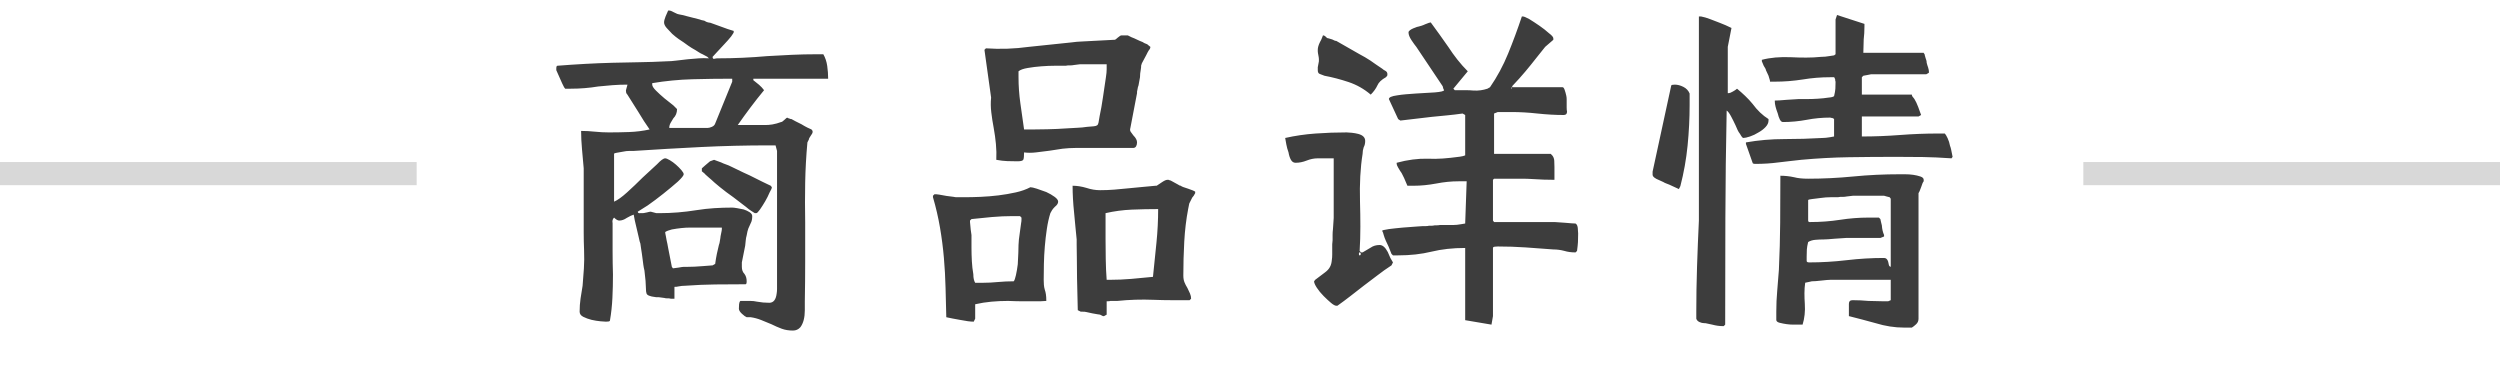 <svg xmlns="http://www.w3.org/2000/svg" xmlns:xlink="http://www.w3.org/1999/xlink" fill="none" version="1.1" width="108" height="16" viewBox="0 0 108 16"><g><g><path d="M28.688,0.968Q28.688,0.872,28.752,0.712Q28.816,0.552,28.864,0.456L28.912,0.456Q28.976,0.456,29.088,0.52Q29.216,0.584,29.256,0.6Q29.296,0.616,29.472,0.648L30.224,0.84Q30.304,0.872,30.36,0.88Q30.416,0.888,30.448,0.904Q30.528,0.968,30.688,0.984L31.44,1.256L31.696,1.336L31.696,1.4Q31.696,1.416,31.584,1.576Q31.456,1.736,31.288,1.912Q31.12,2.088,30.976,2.248L30.784,2.456Q30.784,2.568,30.88,2.536Q30.928,2.52,31.008,2.52Q32.064,2.52,33.152,2.424Q33.68,2.392,34.208,2.368Q34.736,2.344,35.264,2.344L35.568,2.344Q35.696,2.568,35.736,2.848Q35.776,3.128,35.776,3.4L32.544,3.4L32.544,3.464Q32.672,3.56,32.792,3.664Q32.912,3.768,33.008,3.896Q32.704,4.264,32.416,4.648Q32.128,5.032,31.872,5.4L32.256,5.4L33.008,5.4Q33.36,5.416,33.744,5.272Q33.792,5.272,33.888,5.176Q33.984,5.08,34.016,5.08Q34.016,5.096,34.032,5.096Q34.048,5.096,34.048,5.104Q34.048,5.112,34.08,5.112Q34.112,5.128,34.136,5.136Q34.16,5.144,34.192,5.144L34.368,5.24L34.624,5.368Q34.752,5.448,34.88,5.512Q35.008,5.576,35.056,5.592L35.104,5.656L35.104,5.72Q35.104,5.752,35.024,5.864Q34.944,5.976,34.944,6.024L34.88,6.152Q34.8,7.032,34.784,7.888Q34.768,8.744,34.784,9.608Q34.784,10.472,34.784,11.312Q34.784,12.152,34.768,13.016L34.768,13.4Q34.768,13.88,34.576,14.136Q34.448,14.28,34.256,14.28Q33.984,14.28,33.768,14.2Q33.552,14.12,33.328,14.008Q33.104,13.912,32.88,13.824Q32.656,13.736,32.432,13.704L32.256,13.704Q32.176,13.672,32.048,13.552Q31.92,13.432,31.92,13.336Q31.92,13.24,31.928,13.144Q31.936,13.048,31.984,13L32.144,13Q32.272,13,32.416,13Q32.56,13,32.704,13.032Q32.96,13.08,33.232,13.08Q33.504,13.08,33.552,12.68Q33.568,12.584,33.568,12.488Q33.568,12.392,33.568,12.296L33.568,12.024L33.568,6.52L33.504,6.28L33.232,6.28Q31.728,6.28,30.28,6.352Q28.832,6.424,27.376,6.52Q27.328,6.52,27.192,6.52Q27.056,6.52,26.912,6.552L26.64,6.6Q26.528,6.616,26.528,6.648L26.528,8.712Q26.752,8.616,27.088,8.312Q27.424,8.008,27.76,7.672L28.384,7.096Q28.624,6.84,28.736,6.84Q28.8,6.84,28.936,6.92Q29.072,7,29.2,7.112Q29.328,7.224,29.432,7.344Q29.536,7.464,29.536,7.528Q29.536,7.608,29.28,7.848Q29.008,8.088,28.656,8.368Q28.304,8.648,27.984,8.872L27.552,9.144Q27.552,9.224,27.664,9.208L27.776,9.208Q27.792,9.208,27.832,9.2Q27.872,9.192,27.952,9.176Q28.016,9.16,28.048,9.152Q28.08,9.144,28.112,9.144L28.352,9.208L28.512,9.208Q28.896,9.208,29.288,9.176Q29.68,9.144,30.08,9.08Q30.48,9.016,30.864,8.992Q31.248,8.968,31.632,8.968Q31.696,8.968,31.84,8.992Q31.984,9.016,32.128,9.048Q32.272,9.096,32.384,9.168Q32.496,9.24,32.496,9.336Q32.496,9.528,32.432,9.64Q32.368,9.768,32.328,9.872Q32.288,9.976,32.256,10.168Q32.224,10.28,32.216,10.384Q32.208,10.488,32.192,10.616L32.048,11.336L32.048,11.528Q32.048,11.72,32.16,11.832Q32.256,11.96,32.256,12.152Q32.256,12.28,32.208,12.28Q31.536,12.28,30.904,12.288Q30.272,12.296,29.6,12.344Q29.52,12.344,29.448,12.352Q29.376,12.36,29.296,12.376Q29.248,12.392,29.136,12.392L29.136,12.904L29.024,12.904L28.992,12.904Q28.928,12.904,28.912,12.888Q28.864,12.888,28.808,12.888Q28.752,12.888,28.704,12.872L28.464,12.84L28.352,12.84Q28.224,12.824,28.152,12.808Q28.08,12.792,28.048,12.776Q27.952,12.744,27.928,12.672Q27.904,12.6,27.904,12.456Q27.904,12.328,27.888,12.136Q27.872,11.944,27.84,11.688Q27.808,11.56,27.792,11.44Q27.776,11.32,27.76,11.192Q27.744,11.064,27.728,10.952Q27.712,10.84,27.696,10.744L27.664,10.52Q27.648,10.488,27.632,10.424Q27.616,10.36,27.6,10.28L27.424,9.528L27.376,9.272Q27.264,9.304,27.072,9.416Q26.912,9.528,26.752,9.528Q26.656,9.528,26.528,9.4Q26.432,9.496,26.464,9.64L26.464,9.896Q26.464,10.36,26.464,10.856Q26.464,11.352,26.48,11.864Q26.48,12.376,26.456,12.872Q26.432,13.368,26.352,13.832Q26.352,13.88,26.288,13.888Q26.224,13.896,26.176,13.896Q26.128,13.896,25.944,13.88Q25.76,13.864,25.552,13.816Q25.36,13.768,25.2,13.688Q25.04,13.608,25.04,13.464Q25.04,13.176,25.08,12.896Q25.12,12.616,25.168,12.344Q25.2,11.976,25.224,11.6Q25.248,11.224,25.232,10.808Q25.216,10.408,25.216,10.04Q25.216,9.672,25.216,9.336L25.216,7.272Q25.184,6.904,25.144,6.464Q25.104,6.024,25.104,5.656Q25.248,5.656,25.4,5.664Q25.552,5.672,25.696,5.688Q25.856,5.704,26.008,5.712Q26.16,5.72,26.304,5.72Q26.72,5.72,27.176,5.704Q27.632,5.688,28.064,5.592Q27.824,5.256,27.568,4.824L27.104,4.088Q27.056,4.04,27.048,3.992Q27.04,3.944,27.04,3.896Q27.04,3.912,27.072,3.784Q27.104,3.688,27.104,3.656Q26.768,3.656,26.456,3.68Q26.144,3.704,25.84,3.736Q25.264,3.832,24.656,3.832L24.416,3.832L24.368,3.768L24.288,3.608L24.096,3.176L24.032,3.032L24.032,2.968Q24.032,2.84,24.08,2.84Q24.688,2.792,25.272,2.76Q25.856,2.728,26.448,2.712Q27.024,2.696,27.608,2.688Q28.192,2.68,28.8,2.648Q28.896,2.648,29,2.64Q29.104,2.632,29.232,2.616Q29.712,2.552,30.192,2.52Q30.4,2.504,30.624,2.52L30.56,2.456Q30.528,2.44,30.472,2.408Q30.416,2.376,30.352,2.344Q30.272,2.312,30.2,2.264Q30.128,2.216,30.048,2.168Q29.872,2.072,29.736,1.976Q29.6,1.88,29.536,1.832Q29.456,1.784,29.32,1.688Q29.184,1.592,29.04,1.464Q28.912,1.336,28.8,1.208Q28.688,1.08,28.688,0.968ZM28.176,3.656Q28.176,3.752,28.336,3.912Q28.496,4.072,28.704,4.248L29.088,4.552L29.248,4.712Q29.248,4.952,29.088,5.112Q29.024,5.208,28.968,5.312Q28.912,5.416,28.912,5.528L30.56,5.528Q30.64,5.528,30.752,5.48Q30.864,5.432,30.896,5.336L31.632,3.528L31.632,3.4Q30.768,3.4,29.904,3.424Q29.04,3.448,28.176,3.592L28.176,3.656ZM32.608,9.208Q32.56,9.176,32.456,9.112Q32.352,9.048,32.224,8.936L31.68,8.52Q31.36,8.296,31.096,8.08Q30.832,7.864,30.736,7.768L30.624,7.672L30.48,7.544Q30.464,7.512,30.32,7.4L30.32,7.272L30.464,7.144L30.672,6.968L30.848,6.904L30.976,6.952L31.152,7.016Q31.248,7.064,31.344,7.096L31.472,7.144Q31.536,7.176,31.624,7.216Q31.712,7.256,31.84,7.32Q31.968,7.384,32.104,7.448Q32.24,7.512,32.384,7.576L32.928,7.848Q33.056,7.912,33.144,7.952Q33.232,7.992,33.296,8.024L33.344,8.088Q33.344,8.152,33.248,8.312Q33.168,8.504,33.056,8.696Q32.944,8.888,32.832,9.048Q32.72,9.208,32.672,9.208L32.608,9.208ZM28.736,10.024Q28.736,10.056,28.744,10.096Q28.752,10.136,28.768,10.216L28.8,10.392Q28.816,10.456,28.832,10.536Q28.848,10.616,28.864,10.712L29.024,11.528L29.072,11.592L29.312,11.56Q29.408,11.544,29.456,11.536Q29.504,11.528,29.536,11.528L29.696,11.528Q29.824,11.528,30.008,11.52Q30.192,11.512,30.368,11.496L30.784,11.464L30.896,11.4Q30.928,11.16,30.968,10.968Q31.008,10.776,31.056,10.584Q31.088,10.504,31.096,10.424Q31.104,10.344,31.12,10.28Q31.12,10.248,31.128,10.208Q31.136,10.168,31.152,10.088Q31.168,10.008,31.176,9.968Q31.184,9.928,31.184,9.896L31.184,9.832L30.112,9.832L29.792,9.832Q29.472,9.832,29.024,9.912Q28.832,9.96,28.736,10.024ZM42.592,2.088Q43.056,2.12,43.52,2.104Q43.984,2.088,44.448,2.024L46.288,1.832Q46.512,1.8,46.744,1.792Q46.976,1.784,47.2,1.768L48.112,1.72L48.144,1.72Q48.192,1.72,48.288,1.624Q48.4,1.528,48.448,1.528L48.72,1.528L48.88,1.608Q49.008,1.656,49.12,1.712Q49.232,1.768,49.36,1.816Q49.424,1.864,49.52,1.896Q49.552,1.896,49.616,1.96L49.696,2.024Q49.696,2.104,49.632,2.168Q49.6,2.216,49.576,2.264Q49.552,2.312,49.52,2.376L49.392,2.616Q49.312,2.744,49.296,2.84Q49.296,2.856,49.296,2.896Q49.296,2.936,49.28,3.016Q49.264,3.096,49.256,3.176Q49.248,3.256,49.248,3.336L49.184,3.688Q49.152,3.768,49.144,3.84Q49.136,3.912,49.12,3.96L49.12,4.024L48.832,5.528Q48.8,5.624,48.848,5.696Q48.896,5.768,48.96,5.848Q49.12,6.008,49.12,6.152Q49.12,6.248,49.08,6.32Q49.04,6.392,48.944,6.392L46.448,6.392Q46.32,6.392,46.184,6.4Q46.048,6.408,45.904,6.424Q45.632,6.472,45.328,6.512Q45.024,6.552,44.752,6.584Q44.48,6.616,44.24,6.584Q44.24,6.824,44.208,6.896Q44.176,6.968,43.952,6.968Q43.728,6.968,43.512,6.96Q43.296,6.952,43.04,6.904Q43.056,6.568,43.024,6.224Q42.992,5.88,42.928,5.528Q42.864,5.192,42.824,4.856Q42.784,4.52,42.816,4.216L42.528,2.152L42.592,2.088ZM44,3.336Q44,3.896,44.08,4.464Q44.16,5.032,44.24,5.592L44.688,5.592Q44.832,5.592,45.248,5.584Q45.664,5.576,46.112,5.544Q46.336,5.528,46.544,5.52Q46.752,5.512,46.96,5.48Q47.152,5.464,47.248,5.456Q47.344,5.448,47.392,5.416Q47.44,5.384,47.456,5.296Q47.472,5.208,47.504,5.016Q47.584,4.648,47.648,4.2Q47.712,3.752,47.776,3.336Q47.808,3.128,47.808,2.992Q47.808,2.856,47.808,2.776L46.8,2.776L46.656,2.776L46.4,2.808Q46.32,2.824,46.256,2.824Q46.192,2.824,46.144,2.824Q46.064,2.84,46.04,2.84Q46.016,2.84,46,2.84L45.584,2.84Q45.312,2.84,44.992,2.864Q44.672,2.888,44.4,2.936Q44.112,2.984,44,3.08L44,3.336ZM47.52,8.216Q47.84,8.216,48.136,8.192Q48.432,8.168,48.736,8.136Q49.024,8.104,49.32,8.08Q49.616,8.056,49.92,8.024L49.968,8.024L50.208,7.864Q50.352,7.768,50.432,7.768L50.496,7.768Q50.448,7.768,50.576,7.8L50.896,7.976Q50.96,8.024,51.008,8.024Q51.056,8.072,51.328,8.152Q51.568,8.232,51.632,8.28L51.632,8.344Q51.6,8.408,51.568,8.456Q51.536,8.504,51.504,8.536L51.376,8.792L51.328,9.032Q51.2,9.704,51.16,10.44Q51.12,11.176,51.12,11.896Q51.12,12.072,51.168,12.192Q51.216,12.312,51.296,12.44Q51.36,12.568,51.408,12.68Q51.456,12.792,51.456,12.904L51.392,12.968Q51.008,12.968,50.624,12.968Q50.24,12.968,49.84,12.952Q49.04,12.92,48.272,13L48.128,13L47.968,13Q47.952,13.016,47.808,13.016L47.808,13.592L47.696,13.656L47.648,13.656L47.52,13.592L47.408,13.576Q47.312,13.56,47.184,13.536Q47.056,13.512,46.928,13.48Q46.88,13.464,46.736,13.464L46.688,13.464L46.56,13.4L46.528,12.024Q46.528,11.56,46.52,11.16Q46.512,10.76,46.512,10.584L46.512,10.344Q46.48,10.072,46.456,9.776Q46.432,9.48,46.4,9.176Q46.368,8.872,46.352,8.584Q46.336,8.296,46.336,8.024Q46.624,8.024,46.944,8.12Q47.232,8.216,47.52,8.216ZM41.68,8.52Q41.984,8.52,42.36,8.504Q42.736,8.488,43.136,8.44Q43.52,8.392,43.88,8.312Q44.24,8.232,44.512,8.088Q44.592,8.088,44.792,8.152Q44.992,8.216,45.2,8.296Q45.408,8.392,45.56,8.504Q45.712,8.616,45.712,8.712Q45.712,8.824,45.568,8.936Q45.488,9.016,45.448,9.08Q45.408,9.144,45.376,9.208Q45.28,9.512,45.224,9.888Q45.168,10.264,45.136,10.648Q45.104,11.032,45.096,11.408Q45.088,11.784,45.088,12.088Q45.088,12.2,45.096,12.304Q45.104,12.408,45.136,12.52Q45.2,12.696,45.2,12.968L45.2,13L44.928,13.016Q44.592,13.016,44.256,13.016Q43.92,13.016,43.552,13Q43.184,13,42.832,13.032Q42.48,13.064,42.128,13.144L42.128,13.768L42.064,13.896Q41.856,13.896,41.456,13.816Q41.296,13.784,41.152,13.76Q41.008,13.736,40.88,13.704Q40.864,13.08,40.848,12.432Q40.832,11.784,40.776,11.136Q40.72,10.488,40.608,9.832Q40.496,9.176,40.304,8.52L40.304,8.456L40.368,8.392Q40.4,8.392,40.448,8.392Q40.496,8.392,40.576,8.408Q40.72,8.44,40.888,8.464Q41.056,8.488,41.2,8.504Q41.264,8.52,41.32,8.52Q41.376,8.52,41.408,8.52L41.68,8.52ZM47.76,10.344Q47.76,10.712,47.768,11.192Q47.776,11.672,47.808,12.088L47.936,12.088Q48.4,12.088,48.872,12.048Q49.344,12.008,49.808,11.96Q49.888,11.192,49.96,10.472Q50.032,9.752,50.032,9.032Q49.472,9.032,48.896,9.056Q48.32,9.08,47.76,9.208L47.76,10.344ZM41.904,9.528L41.904,9.592L41.936,9.928L41.968,10.152L41.968,10.28L41.968,10.696Q41.968,10.984,41.984,11.28Q42,11.576,42.048,11.848Q42.048,12.088,42.128,12.216L42.48,12.216Q42.624,12.216,42.776,12.208Q42.928,12.2,43.104,12.184Q43.28,12.168,43.448,12.16Q43.616,12.152,43.792,12.152Q43.84,12.104,43.888,11.888Q43.936,11.672,43.968,11.416Q43.984,11.16,43.992,10.92Q44,10.68,44,10.584Q44,10.52,44.016,10.352Q44.032,10.184,44.064,9.992L44.112,9.64Q44.128,9.56,44.128,9.496Q44.128,9.432,44.128,9.4L44.064,9.336L43.728,9.336Q43.312,9.336,42.848,9.376Q42.384,9.416,41.968,9.464L41.904,9.528ZM64.368,3.768Q64.832,3.096,65.152,2.312Q65.472,1.528,65.744,0.712L65.792,0.712Q65.856,0.712,66.064,0.824Q66.272,0.952,66.504,1.112Q66.736,1.272,66.912,1.432Q67.104,1.576,67.104,1.656L67.104,1.72L66.752,2.024L66.368,2.504Q66.144,2.792,65.896,3.088Q65.648,3.384,65.328,3.72L65.328,3.768L67.504,3.768Q67.552,3.768,67.592,3.88Q67.632,3.992,67.664,4.136Q67.68,4.216,67.68,4.28Q67.68,4.344,67.68,4.424L67.68,4.648Q67.68,4.744,67.696,4.824Q67.696,4.968,67.552,4.968Q67.28,4.968,67,4.952Q66.72,4.936,66.416,4.904Q66.128,4.872,65.848,4.856Q65.568,4.84,65.296,4.84L64.704,4.84L64.544,4.904L64.544,6.648L66.992,6.648L67.056,6.712Q67.136,6.808,67.144,6.944Q67.152,7.08,67.152,7.208L67.152,7.768Q66.928,7.768,66.688,7.76Q66.448,7.752,66.224,7.736Q65.984,7.72,65.736,7.72Q65.488,7.72,65.232,7.72L64.544,7.72L64.496,7.768L64.496,9.528L64.544,9.592L67.152,9.592L67.616,9.624Q67.776,9.64,67.904,9.648Q68.032,9.656,68.064,9.656Q68.144,9.704,68.16,9.848Q68.176,9.992,68.176,10.088Q68.176,10.312,68.168,10.456Q68.16,10.6,68.128,10.84L68.064,10.904Q67.792,10.904,67.584,10.84Q67.344,10.776,67.104,10.776Q66.496,10.728,65.904,10.688Q65.312,10.648,64.704,10.648Q64.672,10.648,64.584,10.656Q64.496,10.664,64.496,10.712L64.496,13.656L64.432,14.024L63.296,13.832L63.296,10.712Q62.496,10.712,61.84,10.872Q61.184,11.032,60.4,11.032L60.176,11.032L60.112,10.968L59.984,10.648Q59.92,10.52,59.864,10.392Q59.808,10.264,59.776,10.152L59.744,10.04Q59.728,10.04,59.712,9.96Q59.712,9.944,60,9.896Q60.128,9.88,60.272,9.864Q60.416,9.848,60.592,9.832L61.232,9.784Q61.376,9.768,61.472,9.768Q61.568,9.768,61.6,9.768Q61.68,9.768,61.728,9.752Q61.776,9.752,61.84,9.752Q61.904,9.752,61.968,9.736Q62.16,9.736,62.208,9.72L62.32,9.72L62.784,9.72Q62.848,9.72,62.936,9.712Q63.024,9.704,63.104,9.688L63.296,9.656L63.36,7.832L63.008,7.832Q62.544,7.832,62.048,7.928Q61.536,8.024,61.072,8.024L60.8,8.024L60.656,7.688Q60.544,7.448,60.496,7.4Q60.464,7.352,60.4,7.24Q60.336,7.128,60.336,7.08L60.336,7.032Q61.04,6.84,61.68,6.856Q62,6.872,62.328,6.848Q62.656,6.824,63.008,6.776Q63.024,6.776,63.072,6.768Q63.12,6.76,63.2,6.744L63.296,6.712L63.296,4.968L63.184,4.904Q62.848,4.952,62.512,4.984Q62.176,5.016,61.856,5.048L60.496,5.208L60.4,5.144L60,4.28Q60,4.168,60.352,4.12Q60.544,4.088,60.744,4.072Q60.944,4.056,61.168,4.04L61.984,3.992Q62.368,3.96,62.384,3.896L62.352,3.832Q62.32,3.704,62.32,3.72L61.184,2.024Q61.104,1.928,60.976,1.736Q60.848,1.544,60.848,1.4Q60.848,1.352,60.912,1.304Q60.976,1.256,61.056,1.224Q61.248,1.144,61.296,1.144L61.408,1.112Q61.456,1.096,61.496,1.08Q61.536,1.064,61.568,1.048Q61.76,0.968,61.808,0.968Q62,1.224,62.192,1.496Q62.384,1.768,62.576,2.04Q62.752,2.312,62.96,2.576Q63.168,2.84,63.408,3.08L62.784,3.832L62.848,3.896L63.008,3.896Q63.168,3.896,63.328,3.896Q63.488,3.896,63.664,3.912Q63.968,3.928,64.256,3.832L64.368,3.768ZM56.928,2.152Q56.928,2.008,57.024,1.816Q57.088,1.704,57.112,1.632Q57.136,1.56,57.152,1.528Q57.216,1.528,57.28,1.592Q57.328,1.656,57.392,1.656L57.552,1.704Q57.664,1.768,57.728,1.768L58.736,2.344Q58.864,2.408,58.968,2.472Q59.072,2.536,59.2,2.616Q59.312,2.696,59.44,2.784Q59.568,2.872,59.712,2.968Q59.76,3.016,59.856,3.064Q59.936,3.112,59.936,3.208Q59.936,3.256,59.928,3.272Q59.92,3.288,59.872,3.336Q59.584,3.496,59.504,3.688Q59.408,3.896,59.216,4.088Q58.784,3.72,58.256,3.544Q57.728,3.368,57.216,3.272Q57.088,3.224,57.008,3.192Q56.928,3.16,56.928,3.032L56.928,2.904L56.976,2.648Q56.976,2.616,56.976,2.56Q56.976,2.504,56.96,2.424Q56.944,2.344,56.936,2.296Q56.928,2.248,56.928,2.216L56.928,2.152ZM65.296,3.768Q65.264,3.768,65.288,3.816Q65.312,3.864,65.312,3.832Q65.312,3.816,65.304,3.808Q65.296,3.8,65.296,3.784L65.296,3.768ZM55.52,5.96Q56.16,5.816,56.832,5.768Q57.504,5.72,58.176,5.72Q58.256,5.72,58.4,5.736Q58.544,5.752,58.672,5.784Q58.976,5.864,58.976,6.088Q58.976,6.248,58.912,6.36Q58.864,6.504,58.864,6.648Q58.72,7.544,58.752,8.712Q58.768,9.256,58.768,9.792Q58.768,10.328,58.736,10.84L58.8,10.904L58.864,10.904L59.216,10.696Q59.376,10.584,59.6,10.584Q59.792,10.584,59.952,10.888Q59.984,10.952,60.008,11.016Q60.032,11.08,60.064,11.144L60.176,11.336L60.112,11.464Q59.792,11.672,59.504,11.896Q59.216,12.12,58.912,12.344Q58.624,12.568,58.336,12.792Q58.048,13.016,57.776,13.208L57.728,13.208Q57.648,13.208,57.504,13.088Q57.36,12.968,57.184,12.792Q57.008,12.616,56.888,12.432Q56.768,12.248,56.768,12.152L56.816,12.088Q57.088,11.88,57.24,11.768Q57.392,11.656,57.456,11.528Q57.52,11.416,57.536,11.224Q57.552,11.128,57.552,10.984Q57.552,10.84,57.552,10.648Q57.552,10.616,57.552,10.552Q57.552,10.488,57.568,10.376Q57.568,10.264,57.568,10.144Q57.568,10.024,57.584,9.896L57.616,9.416L57.616,9.144L57.616,6.84L56.928,6.84Q56.688,6.84,56.448,6.936Q56.208,7.032,55.968,7.032Q55.84,7.032,55.768,6.904Q55.696,6.776,55.664,6.584Q55.6,6.408,55.568,6.232Q55.536,6.056,55.52,5.96ZM58.736,11.032Q58.784,11.032,58.784,10.968Q58.784,10.904,58.736,10.904Q58.704,10.904,58.704,10.968Q58.704,11.032,58.736,11.032ZM79.296,0.84L79.36,0.648L80.544,1.032L80.544,1.144Q80.544,1.288,80.536,1.432Q80.528,1.576,80.512,1.704Q80.512,1.848,80.504,1.992Q80.496,2.136,80.496,2.28L83.104,2.28Q83.104,2.296,83.12,2.312Q83.152,2.344,83.152,2.392L83.184,2.504Q83.2,2.552,83.216,2.6Q83.232,2.648,83.232,2.712Q83.248,2.776,83.264,2.824Q83.28,2.872,83.296,2.92Q83.312,2.984,83.32,3.016Q83.328,3.048,83.328,3.08L83.328,3.144L83.216,3.208L80.832,3.208Q80.832,3.208,80.672,3.24L80.496,3.272L80.432,3.336L80.432,4.088L82.592,4.088Q82.592,4.152,82.656,4.216L82.704,4.28Q82.784,4.408,82.864,4.616Q82.944,4.824,82.992,4.968L82.88,5.032L80.432,5.032L80.432,5.896Q80.848,5.896,81.256,5.88Q81.664,5.864,82.08,5.832Q82.496,5.8,82.904,5.784Q83.312,5.768,83.728,5.768L84.016,5.768Q84.064,5.816,84.136,5.968Q84.208,6.12,84.24,6.296Q84.272,6.376,84.288,6.456Q84.304,6.536,84.32,6.616L84.352,6.776L84.304,6.84Q83.616,6.792,83.08,6.784Q82.544,6.776,81.92,6.776Q80.864,6.776,79.864,6.792Q78.864,6.808,77.808,6.904Q77.552,6.936,77.312,6.96Q77.072,6.984,76.832,7.016Q76.592,7.048,76.344,7.064Q76.096,7.08,75.84,7.08Q75.712,7.08,75.712,7.032L75.424,6.216L75.424,6.152Q76.24,6.008,77.088,6.008Q77.92,6.008,78.736,5.96Q78.784,5.96,78.88,5.952Q78.976,5.944,79.056,5.928L79.232,5.896L79.232,5.144Q79.232,5.128,79.152,5.096Q79.088,5.096,79.072,5.08Q78.544,5.08,78.048,5.176Q77.536,5.272,77.024,5.272Q76.944,5.272,76.888,5.16Q76.832,5.048,76.8,4.904Q76.672,4.568,76.672,4.392L76.672,4.344Q76.736,4.344,76.88,4.336Q77.024,4.328,77.184,4.312L77.696,4.28L78.048,4.28Q78.288,4.28,78.536,4.264Q78.784,4.248,78.992,4.216Q79.184,4.2,79.232,4.152Q79.28,3.96,79.288,3.832Q79.296,3.704,79.296,3.528Q79.28,3.512,79.28,3.432Q79.248,3.336,79.232,3.336L79.072,3.336Q78.464,3.336,77.888,3.432Q77.28,3.528,76.672,3.528L76.464,3.528Q76.464,3.464,76.448,3.432L76.4,3.272L76.288,3.032Q76.288,2.984,76.192,2.84Q76.112,2.648,76.112,2.648L76.112,2.584Q76.656,2.44,77.376,2.472Q77.696,2.488,78.024,2.488Q78.352,2.488,78.672,2.456Q78.752,2.456,78.848,2.448Q78.944,2.44,79.024,2.424L79.232,2.392L79.296,2.344L79.296,0.84ZM73.392,0.712L73.488,0.712Q73.664,0.744,73.872,0.824Q74.08,0.904,74.288,0.984Q74.416,1.032,74.544,1.088Q74.672,1.144,74.8,1.208L74.64,2.024L74.64,4.024L74.688,4.024Q74.736,4.024,74.864,3.952Q74.992,3.88,75.04,3.832Q75.216,3.976,75.392,4.144Q75.568,4.312,75.712,4.488Q76.016,4.904,76.4,5.144L76.4,5.208Q76.4,5.352,76.272,5.488Q76.144,5.624,75.968,5.72Q75.792,5.832,75.6,5.896Q75.408,5.96,75.312,5.96Q75.264,5.96,75.168,5.784Q75.104,5.704,75.064,5.616Q75.024,5.528,74.976,5.416Q74.88,5.208,74.776,5.016Q74.672,4.824,74.592,4.776Q74.544,7.112,74.536,9.432Q74.528,11.752,74.528,14.024L74.464,14.088L74.416,14.088Q74.208,14.088,73.968,14.024L73.744,13.976Q73.696,13.96,73.616,13.96Q73.52,13.96,73.416,13.912Q73.312,13.864,73.28,13.768L73.28,13.464Q73.28,12.504,73.312,11.52Q73.344,10.536,73.392,9.528L73.392,0.712ZM71.392,7.416L72.192,3.72Q72.192,3.672,72.256,3.664Q72.32,3.656,72.352,3.656Q72.528,3.656,72.72,3.752Q72.912,3.848,72.992,4.04L72.992,4.536Q72.992,5.4,72.904,6.288Q72.816,7.176,72.592,8.04L72.528,8.168L72.112,7.976Q72.032,7.944,71.968,7.92Q71.904,7.896,71.856,7.864L71.68,7.784Q71.392,7.672,71.392,7.544L71.392,7.416ZM78.112,7.72Q79.072,7.72,80.064,7.624Q81.04,7.528,82.08,7.528L82.288,7.528Q82.672,7.528,82.96,7.624Q83.104,7.672,83.104,7.768L83.104,7.832Q83.056,7.88,82.992,8.088Q82.912,8.312,82.88,8.344L82.88,13.768Q82.88,13.912,82.776,14.008Q82.672,14.104,82.592,14.152L82.256,14.152Q81.648,14.152,81.024,13.96Q80.72,13.88,80.432,13.8Q80.144,13.72,79.872,13.656L79.872,13.464L79.872,13.128Q79.872,12.968,80.032,12.968Q80.208,12.968,80.376,12.976Q80.544,12.984,80.72,13Q80.896,13,81.056,13.008Q81.216,13.016,81.392,13.016L81.568,13.016L81.68,12.968L81.68,12.088L79.072,12.088Q79.024,12.088,78.92,12.096Q78.816,12.104,78.688,12.12Q78.56,12.136,78.448,12.144Q78.336,12.152,78.272,12.152L78.128,12.184Q77.968,12.216,77.984,12.216Q77.952,12.44,77.952,12.672Q77.952,12.904,77.968,13.128Q78,13.608,77.872,14.024L77.648,14.024L77.472,14.024Q77.2,14.024,76.88,13.944Q76.752,13.912,76.736,13.832L76.736,13.464Q76.736,13,76.776,12.56Q76.816,12.12,76.848,11.656Q76.896,10.6,76.904,9.624Q76.912,8.648,76.912,7.592Q77.056,7.592,77.208,7.608Q77.36,7.624,77.504,7.656Q77.744,7.72,78.112,7.72ZM78.224,9.592Q78.864,9.592,79.488,9.496Q80.112,9.4,80.704,9.4L81.168,9.4L81.232,9.464Q81.248,9.544,81.264,9.608Q81.28,9.672,81.296,9.736Q81.312,9.976,81.392,10.152L81.392,10.216L81.232,10.28L79.744,10.28L79.264,10.312Q79.104,10.328,78.968,10.336Q78.832,10.344,78.784,10.344Q78.608,10.344,78.424,10.36Q78.24,10.376,78.112,10.456Q78.064,10.648,78.056,10.776Q78.048,10.904,78.048,11.08L78.048,11.272Q78.048,11.336,78.16,11.336Q78.96,11.336,79.776,11.24Q80.592,11.144,81.392,11.144Q81.52,11.144,81.568,11.304L81.6,11.448Q81.616,11.512,81.68,11.528L81.68,8.584L81.632,8.52Q81.632,8.52,81.504,8.488Q81.408,8.456,81.392,8.456L80.192,8.456L80.048,8.456L79.776,8.488Q79.696,8.504,79.632,8.504Q79.568,8.504,79.504,8.504Q79.424,8.52,79.4,8.52Q79.376,8.52,79.36,8.52Q79.28,8.52,79.08,8.52Q78.88,8.52,78.656,8.552L78.272,8.6Q78.112,8.616,78.112,8.648L78.112,9.528Q78.112,9.608,78.224,9.592Z" fill="#3D3D3D" fill-opacity="1"/></g><g><line x1="0" y1="7.5" x2="18" y2="7.5" fill-opacity="0" stroke-opacity="1" stroke="#D8D8D8" fill="none" stroke-width="1"/></g><g><line x1="90" y1="7.5" x2="108" y2="7.5" fill-opacity="0" stroke-opacity="1" stroke="#D8D8D8" fill="none" stroke-width="1"/></g></g></svg>
